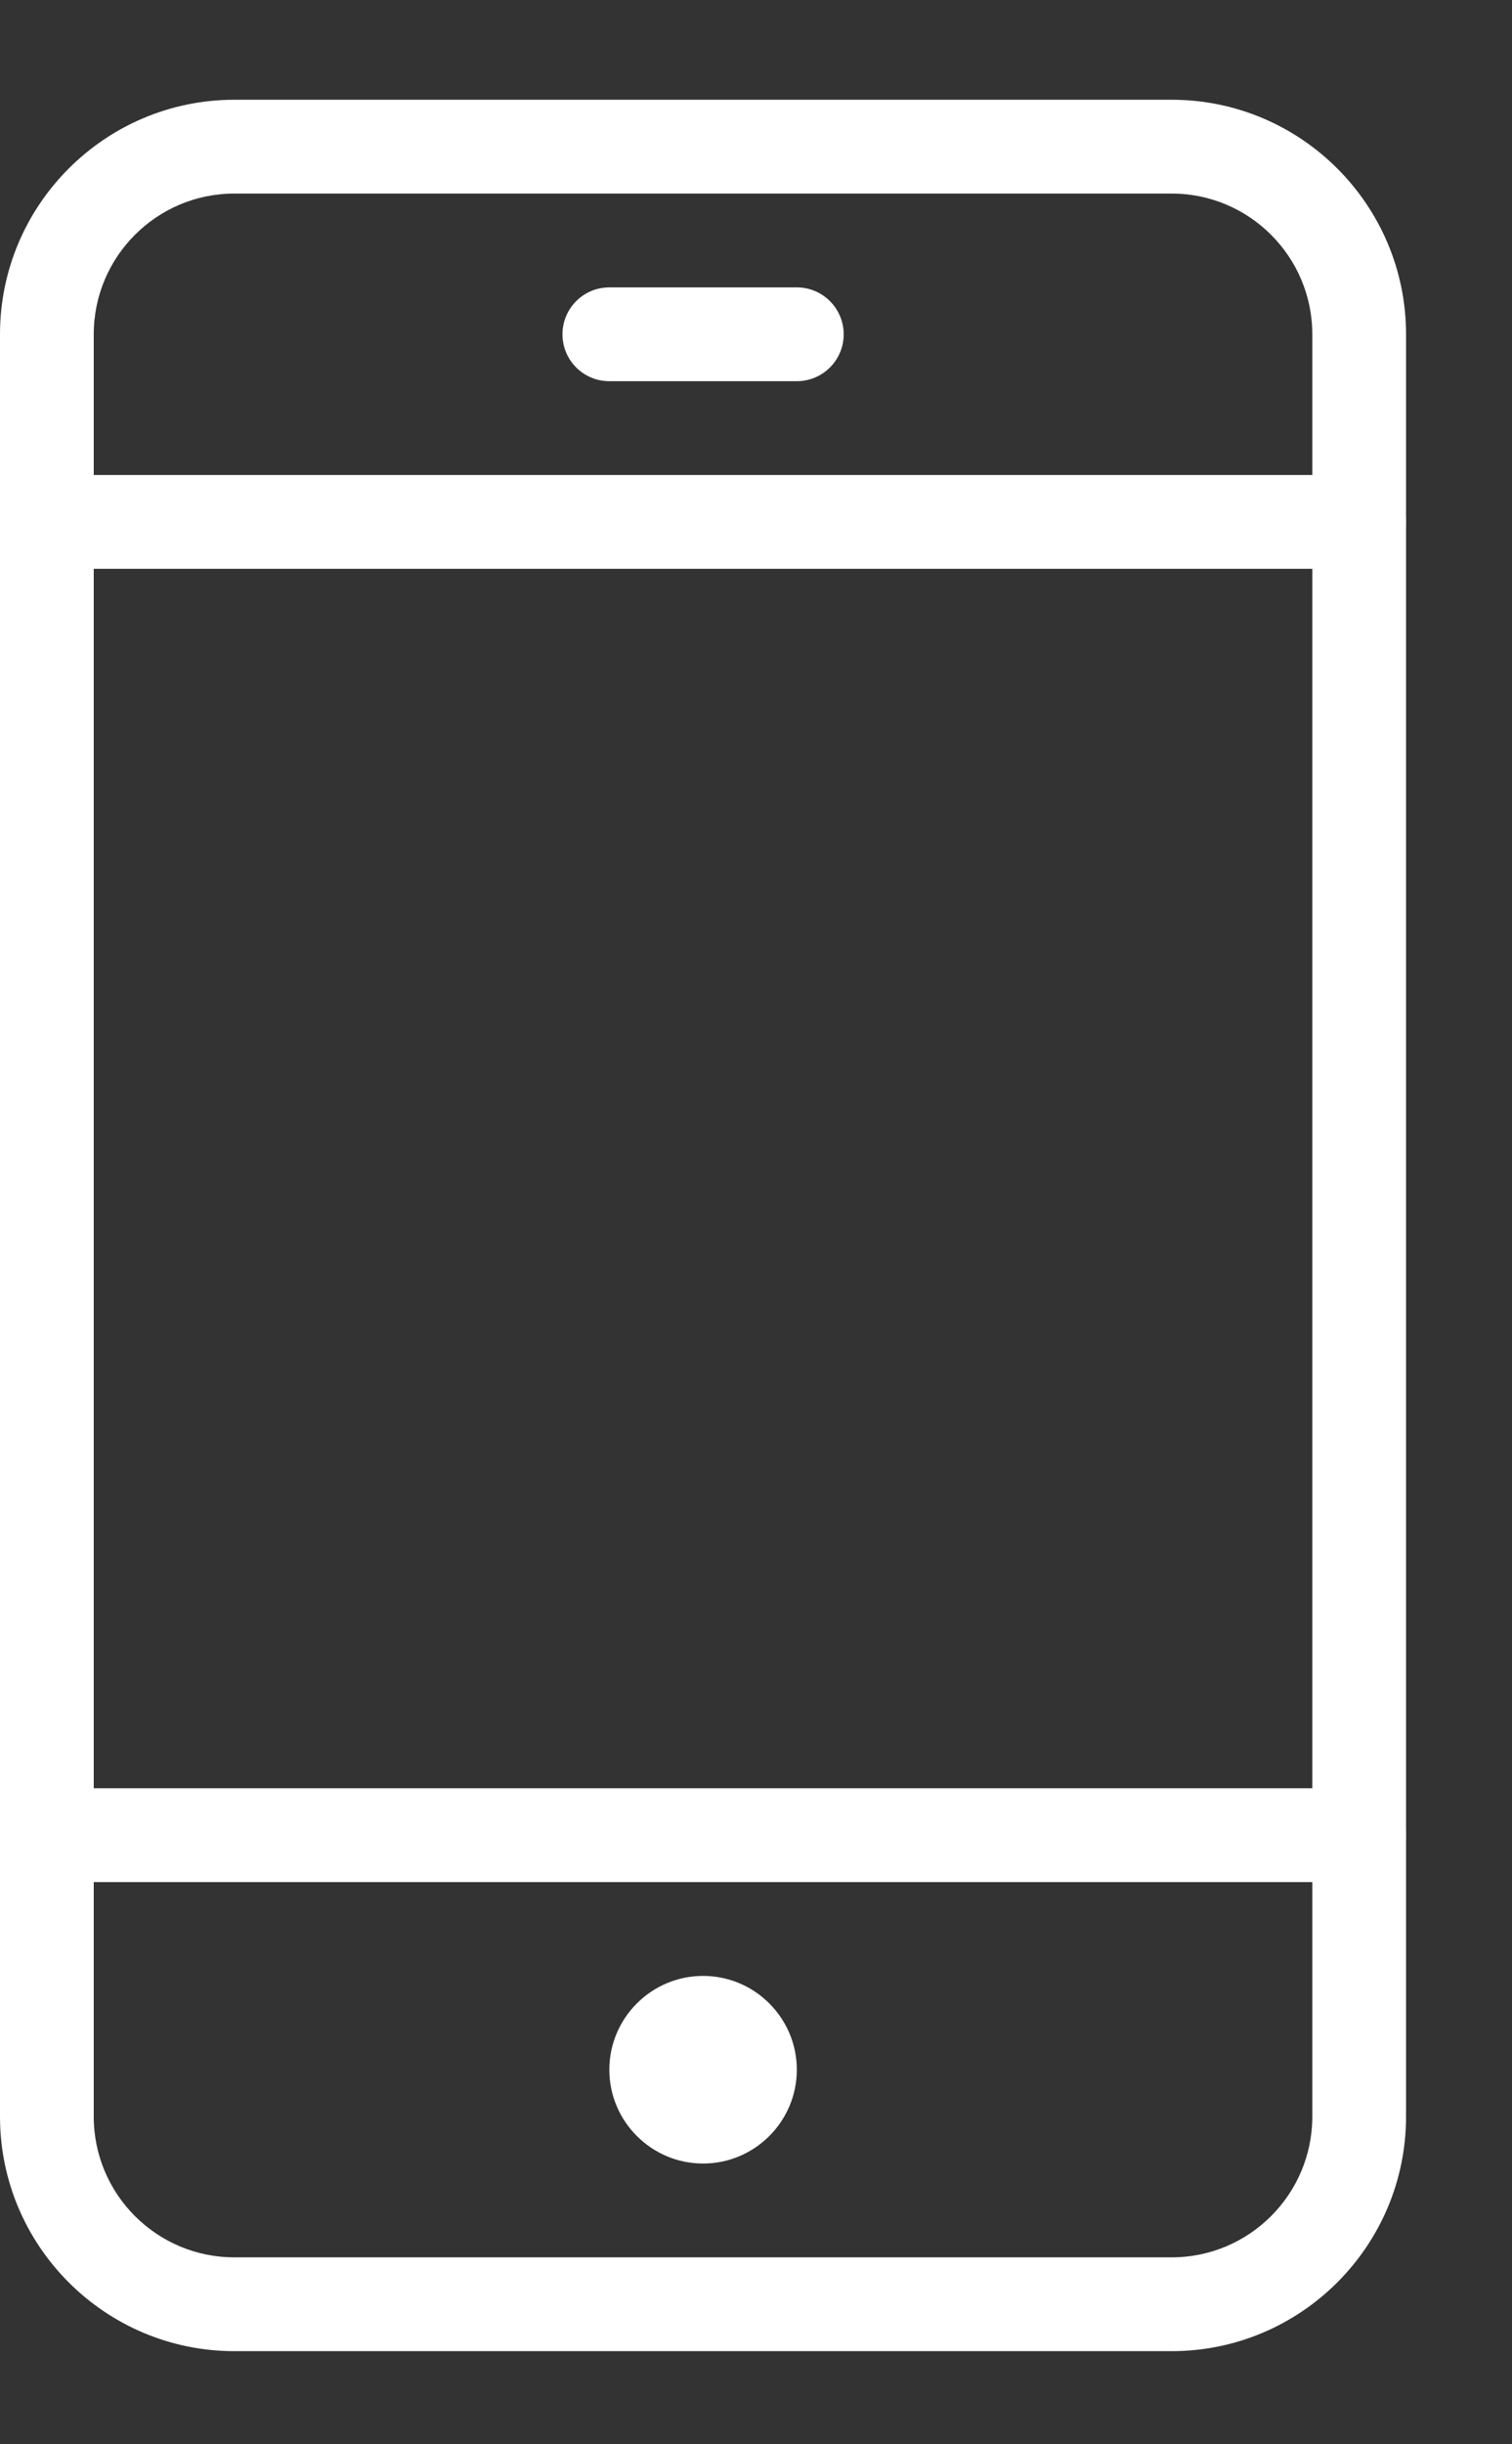 <svg width="13" height="21" viewBox="0 0 13 21" fill="none" xmlns="http://www.w3.org/2000/svg">
<rect x="0" y="0" width="13" height="21" fill="#333333" stroke="none"/>
<path d="M11.686 4.081H0.403C0.181 4.081 0 4.261 0 4.484C0 4.706 0.181 4.887 0.403 4.887H11.686C11.909 4.887 12.089 4.706 12.089 4.484C12.089 4.261 11.909 4.081 11.686 4.081Z" fill="white"/>
<path d="M6.045 16.976C5.601 16.976 5.239 17.338 5.239 17.782C5.239 18.226 5.601 18.588 6.045 18.588C6.489 18.588 6.851 18.226 6.851 17.782C6.851 17.338 6.489 16.976 6.045 16.976Z" fill="white"/>
<path d="M6.851 2.469H5.239C5.016 2.469 4.836 2.65 4.836 2.872C4.836 3.095 5.016 3.275 5.239 3.275H6.851C7.073 3.275 7.254 3.095 7.254 2.872C7.254 2.65 7.073 2.469 6.851 2.469Z" fill="white"/>
<path d="M10.074 0.857H2.015C0.904 0.857 0 1.761 0 2.872V18.185C0 19.296 0.904 20.2 2.015 20.2H10.074C11.185 20.2 12.089 19.296 12.089 18.185V2.872C12.089 1.761 11.185 0.857 10.074 0.857ZM11.283 18.185C11.283 18.852 10.741 19.394 10.074 19.394C9.408 19.394 2.015 19.394 2.015 19.394C1.348 19.394 0.806 18.852 0.806 18.185V2.872C0.806 2.205 1.348 1.663 2.015 1.663C2.681 1.663 9.408 1.663 10.074 1.663C10.741 1.663 11.283 2.205 11.283 2.872C11.283 3.539 11.283 17.518 11.283 18.185Z" fill="white"/>
<path d="M11.686 15.364H0.403C0.181 15.364 0 15.545 0 15.767C0 15.99 0.181 16.17 0.403 16.17H11.686C11.909 16.17 12.089 15.99 12.089 15.767C12.089 15.545 11.909 15.364 11.686 15.364Z" fill="white"/>
</svg>

